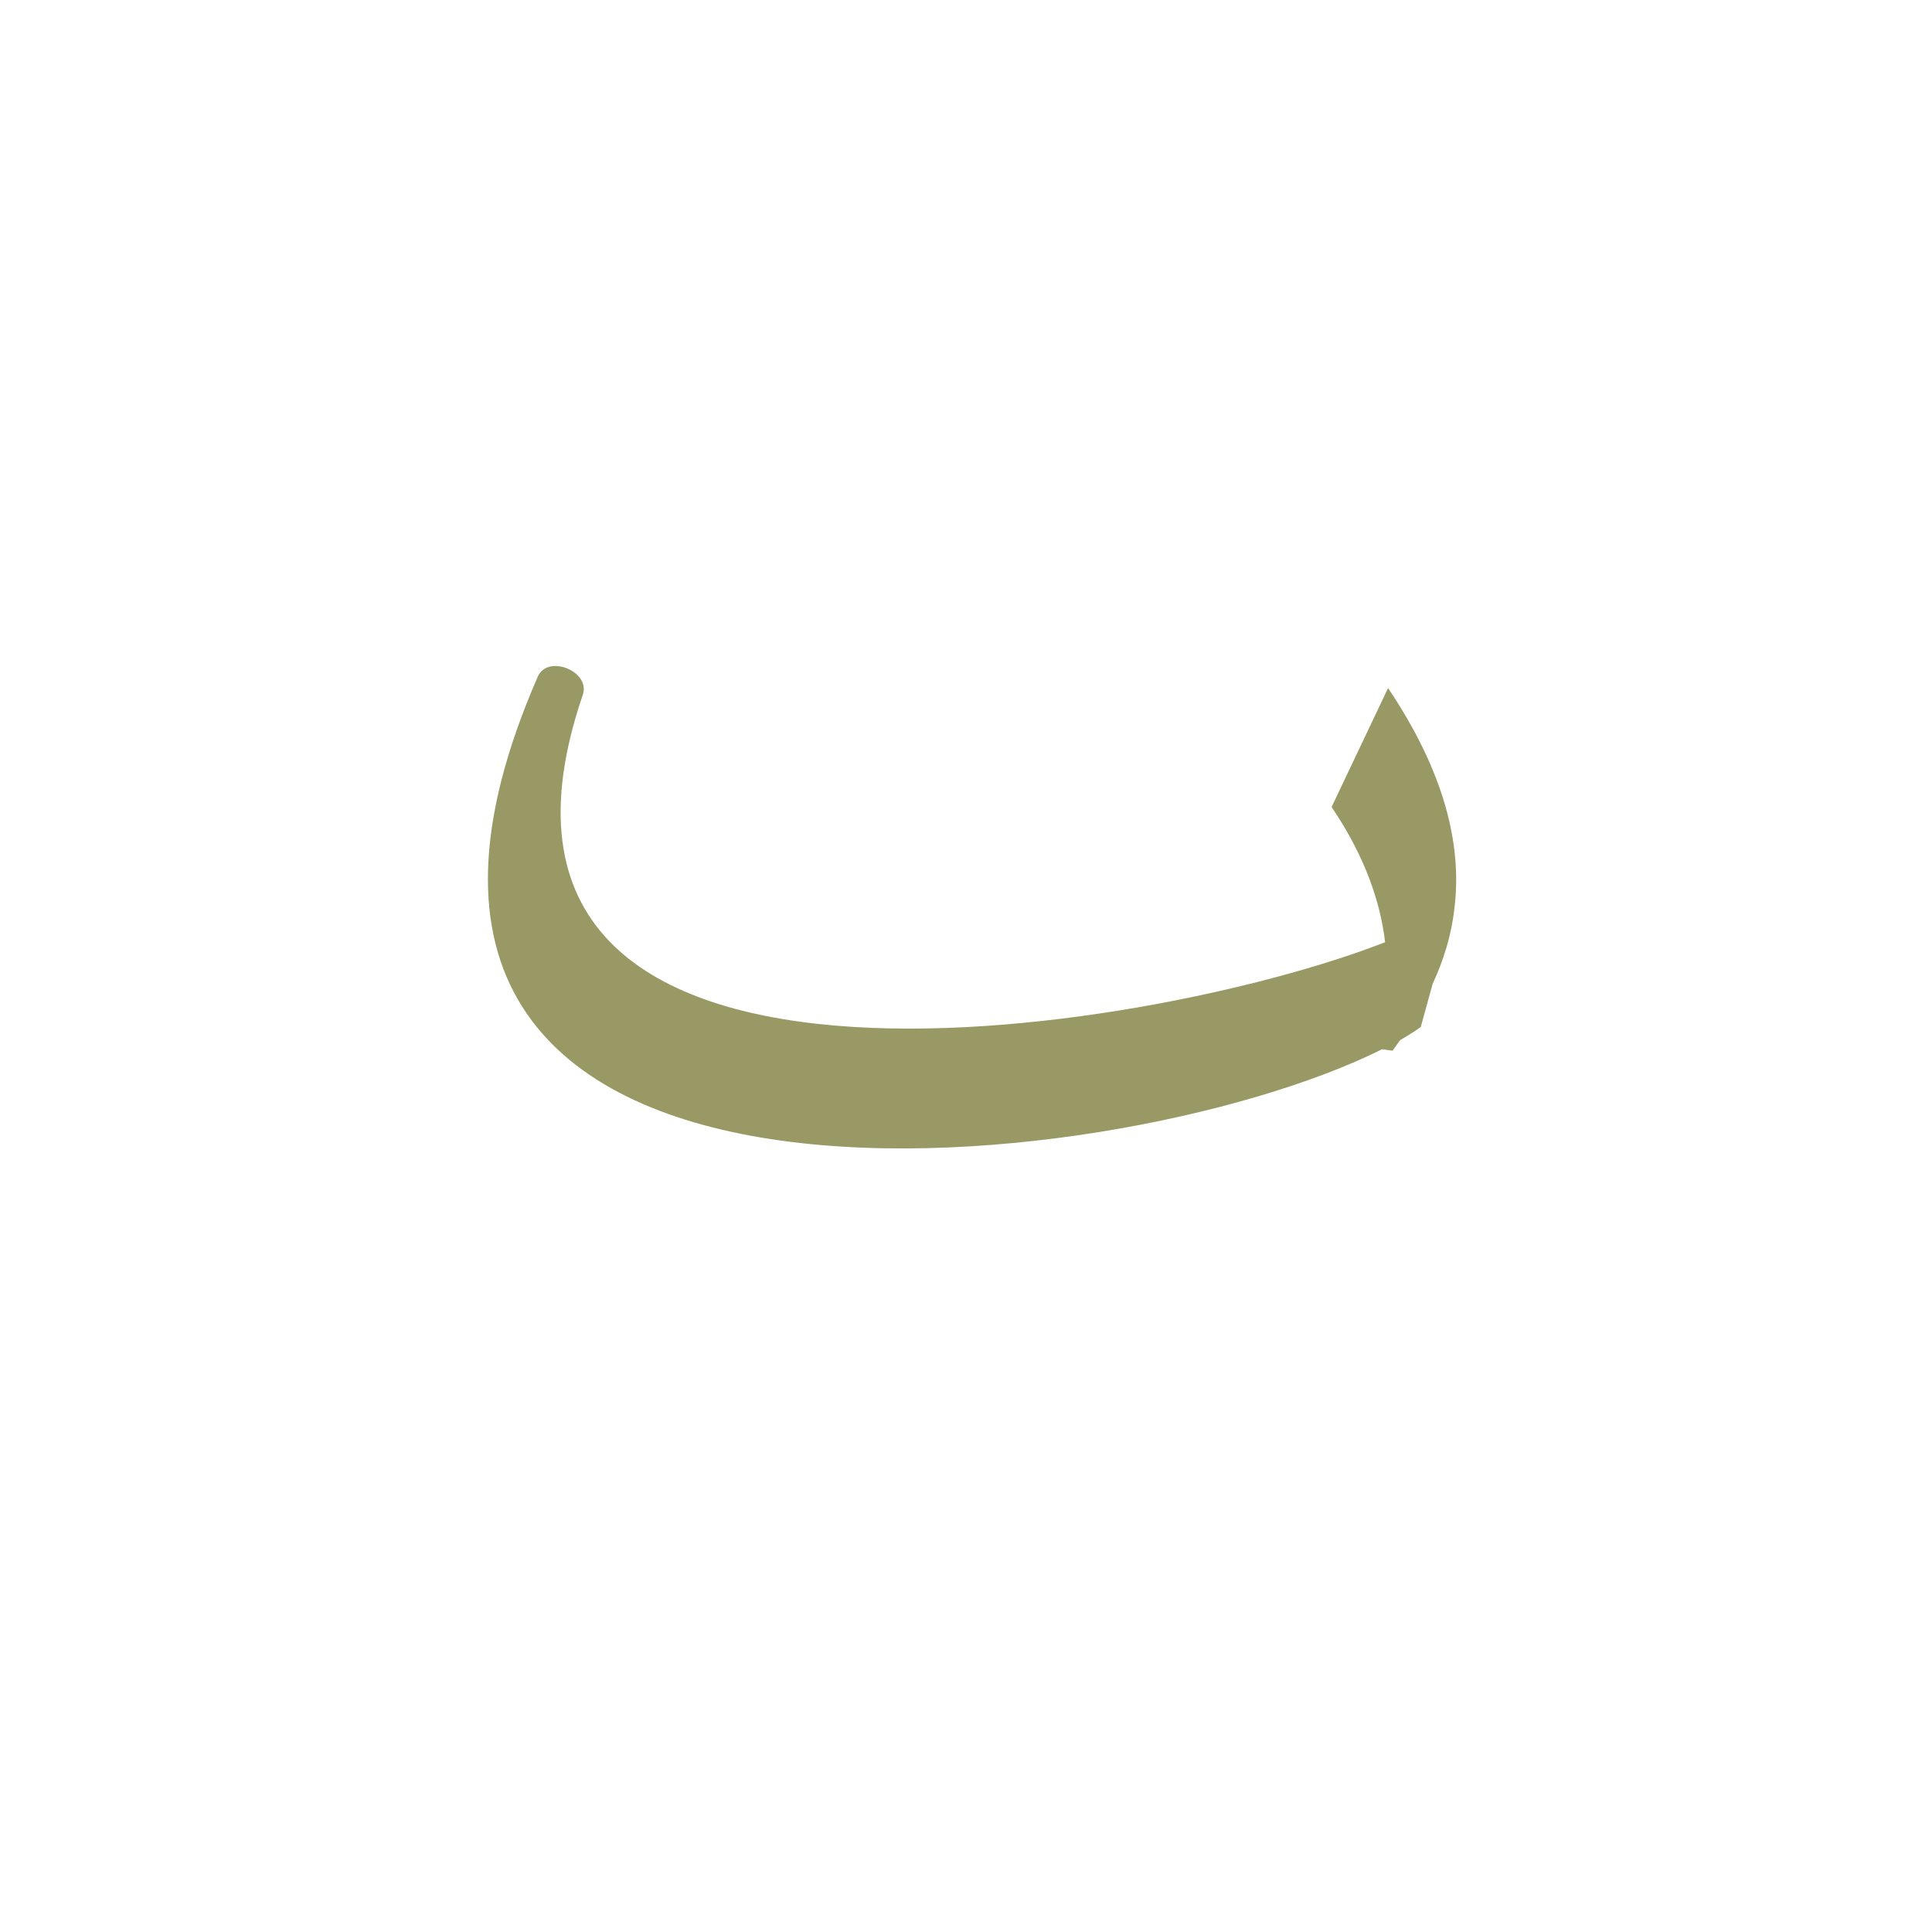 <?xml version="1.0" encoding="UTF-8"?>
<!DOCTYPE svg PUBLIC "-//W3C//DTD SVG 1.0//EN" "http://www.w3.org/TR/2001/REC-SVG-20010904/DTD/svg10.dtd">
<!-- Creator: CorelDRAW -->
<svg xmlns="http://www.w3.org/2000/svg" xml:space="preserve" width="1300px" height="1300px" version="1.0" style="shape-rendering:geometricPrecision; text-rendering:geometricPrecision; image-rendering:optimizeQuality; fill-rule:evenodd; clip-rule:evenodd"
viewBox="0 0 1300 1056"
 xmlns:xlink="http://www.w3.org/1999/xlink">
 <defs>
  <style type="text/css">
   <![CDATA[
    .fil0 {fill:#999966}
   ]]>
  </style>
 </defs>
 <g id="_900:master">
  <path class="fil0" d="M979 486l0 0c-2,21 -8,39 -15,54l-8 29c-4,3 -9,6 -14,9l-5 7 -7 -1c-182,91 -744,151 -568,-251 7,-15 36,-3 30,13 -105,308 379,229 540,166 -3,-26 -13,-57 -36,-91l38 -80c39,58 49,106 45,145l0 0z"/>
 </g>
</svg>
